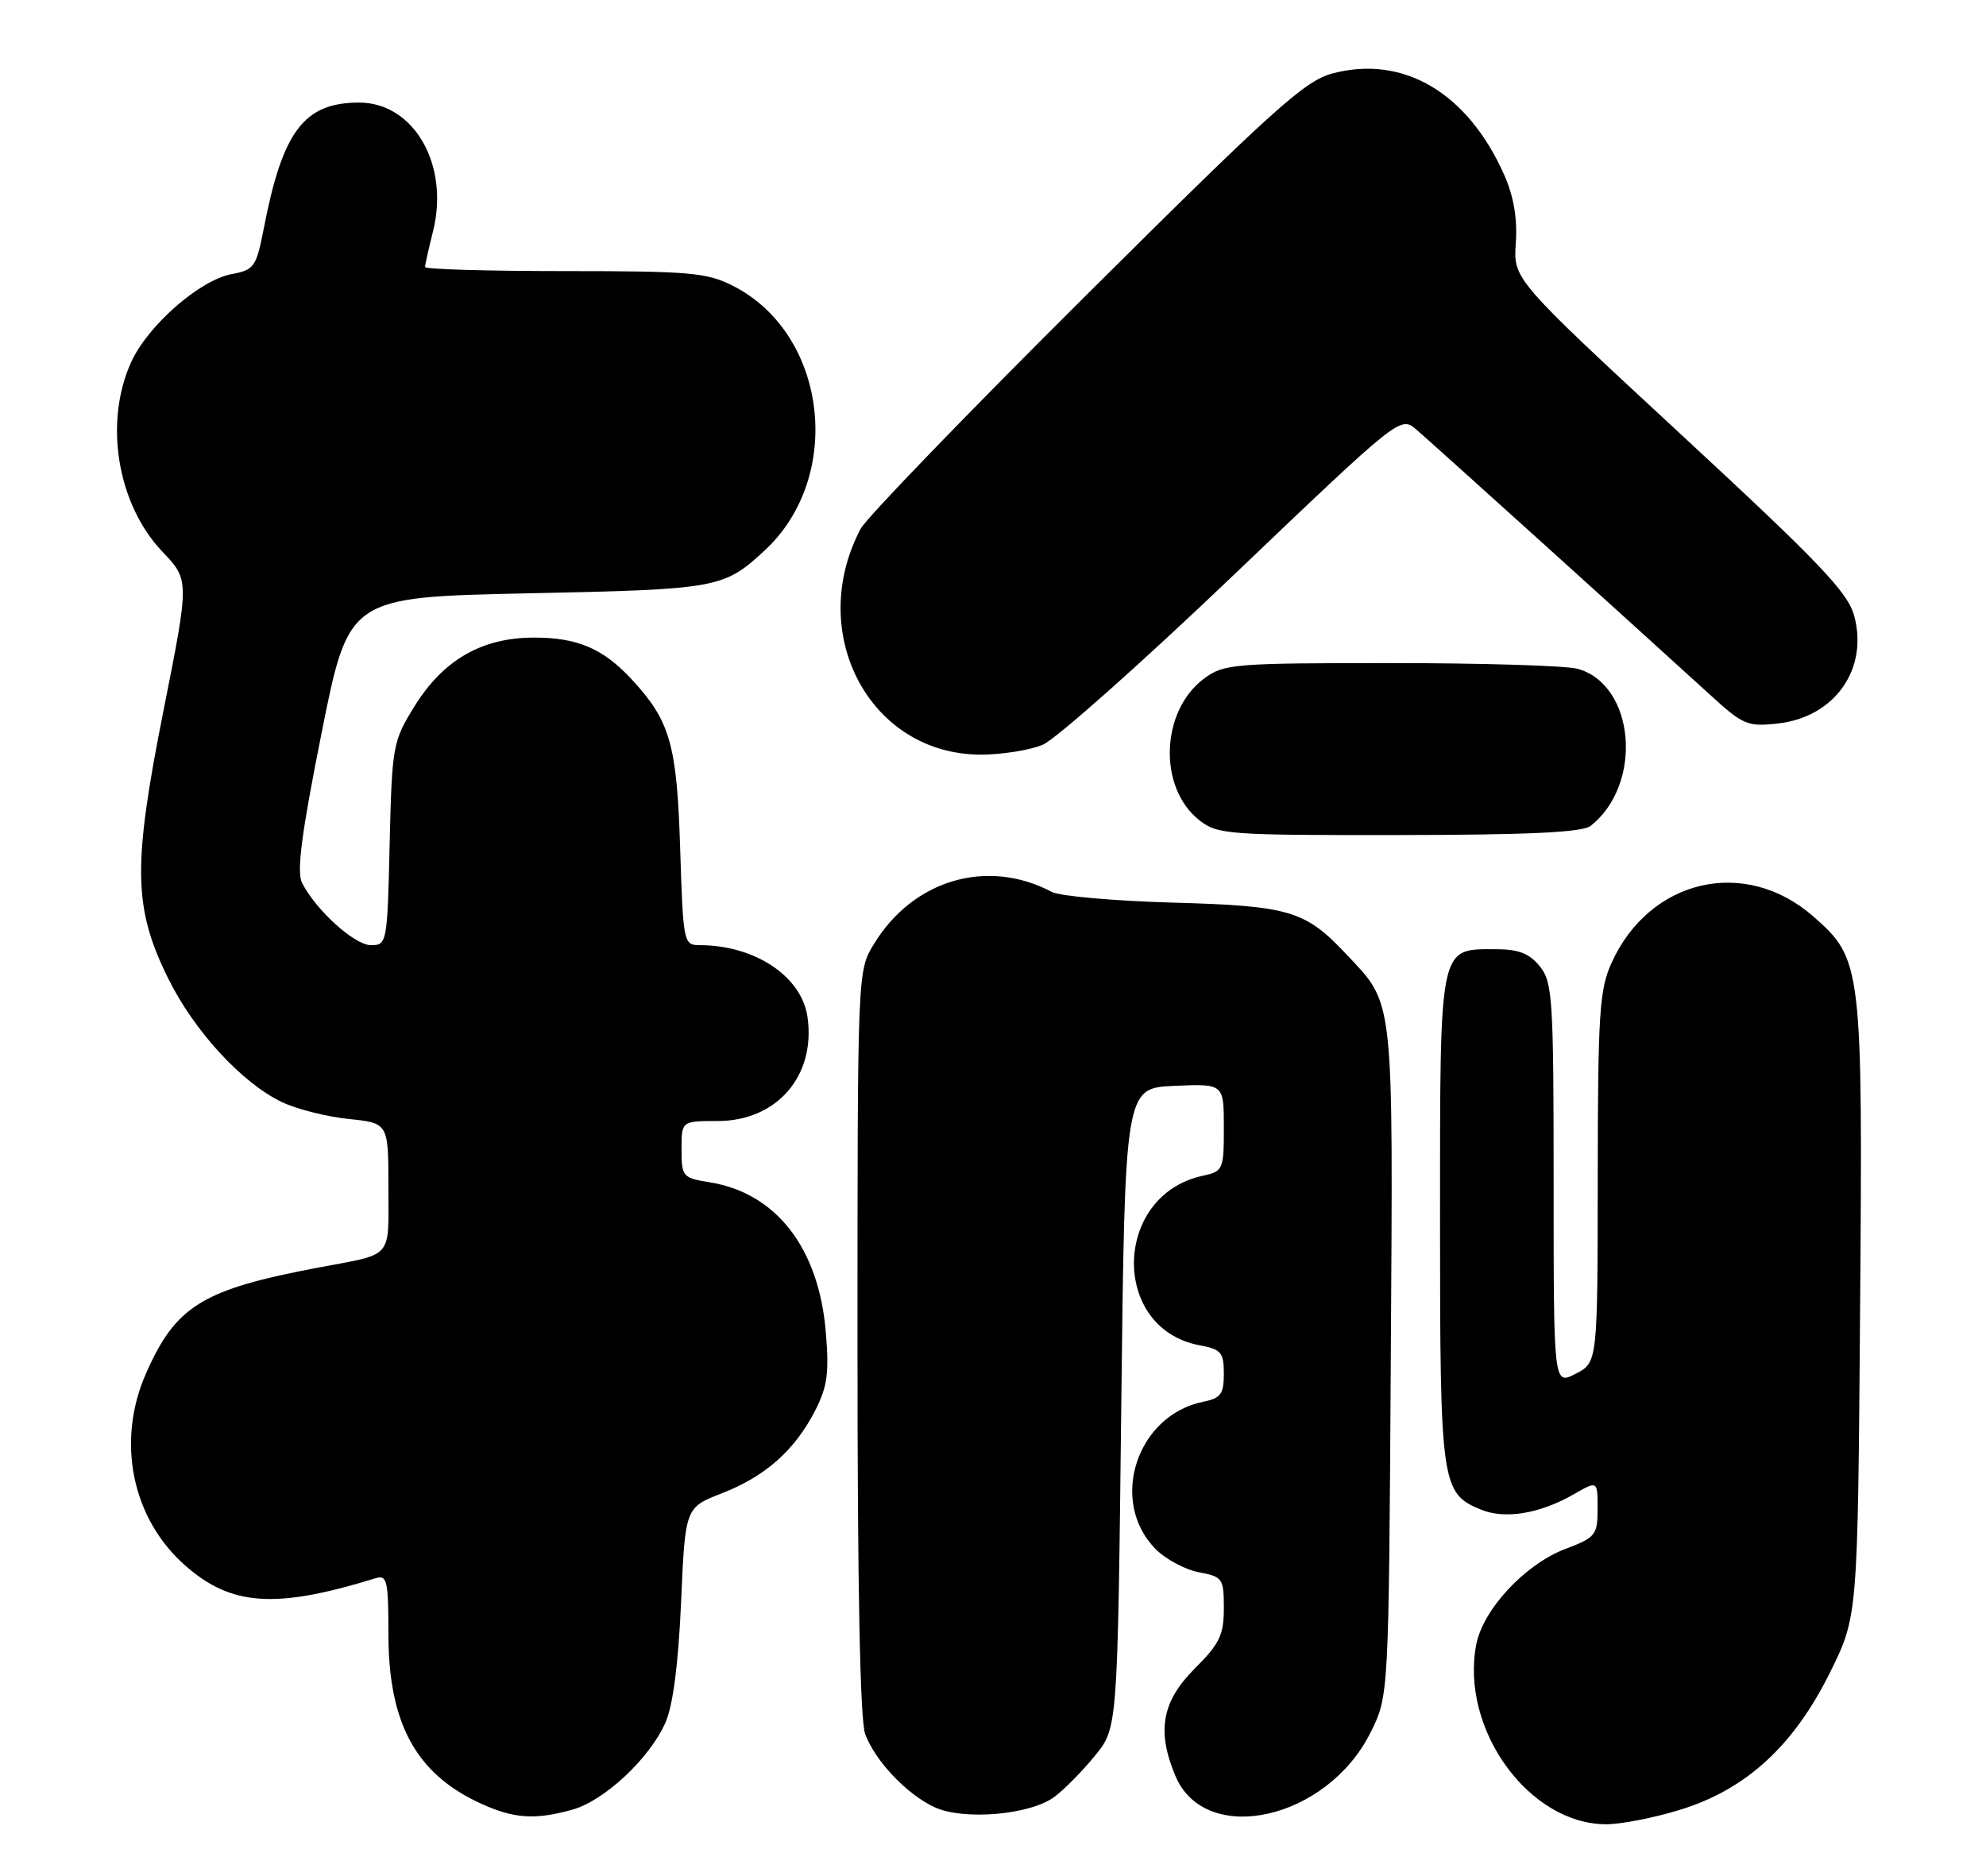 <?xml version="1.0" encoding="UTF-8" standalone="no"?>
<!DOCTYPE svg PUBLIC "-//W3C//DTD SVG 1.1//EN" "http://www.w3.org/Graphics/SVG/1.1/DTD/svg11.dtd" >
<svg xmlns="http://www.w3.org/2000/svg" xmlns:xlink="http://www.w3.org/1999/xlink" version="1.1" viewBox="0 0 271 256">
 <g >
 <path fill="currentColor"
d=" M 229.30 246.99 C 238.28 244.22 244.78 238.25 249.73 228.23 C 253.50 220.61 253.50 220.61 253.82 178.63 C 254.18 131.75 254.08 130.91 247.45 125.09 C 238.16 116.93 225.12 119.92 219.91 131.40 C 218.25 135.05 218.04 138.28 218.02 160.72 C 218.00 185.95 218.00 185.95 215.00 187.50 C 212.00 189.05 212.00 189.05 212.00 161.64 C 212.00 136.23 211.86 134.05 210.11 131.88 C 208.68 130.12 207.20 129.55 204.12 129.55 C 196.32 129.55 196.50 128.65 196.50 166.38 C 196.50 202.64 196.66 203.79 202.07 206.03 C 205.35 207.39 210.12 206.60 214.75 203.94 C 218.00 202.07 218.00 202.07 218.00 205.90 C 218.00 209.51 217.75 209.83 213.56 211.42 C 208.05 213.53 202.34 219.69 201.43 224.50 C 199.27 236.02 208.61 248.94 219.14 248.98 C 221.15 248.99 225.72 248.10 229.30 246.99 Z  M 78.10 246.99 C 82.47 245.77 88.67 239.97 90.81 235.09 C 91.84 232.75 92.57 227.03 92.94 218.63 C 93.50 205.76 93.50 205.76 98.50 203.81 C 104.44 201.49 108.44 197.95 111.22 192.54 C 112.90 189.26 113.16 187.41 112.68 181.75 C 111.72 170.31 105.89 162.81 96.83 161.36 C 93.15 160.77 93.00 160.59 93.00 156.87 C 93.00 153.00 93.00 153.00 97.92 153.00 C 106.03 153.00 111.36 146.81 110.18 138.76 C 109.37 133.24 102.99 129.00 95.49 129.00 C 93.28 129.00 93.22 128.72 92.81 115.75 C 92.36 101.54 91.45 98.38 86.14 92.66 C 82.26 88.49 78.74 87.00 72.80 87.02 C 65.72 87.04 60.46 90.08 56.54 96.43 C 53.60 101.18 53.49 101.77 53.17 115.17 C 52.86 128.71 52.80 129.00 50.62 129.00 C 48.39 129.00 43.13 124.25 41.22 120.50 C 40.46 119.01 41.13 113.80 43.89 100.00 C 47.59 81.50 47.59 81.50 72.04 80.98 C 97.99 80.44 98.75 80.30 104.34 75.13 C 115.22 65.06 112.91 45.58 100.05 39.03 C 96.47 37.20 94.19 37.00 77.04 37.00 C 66.57 37.00 58.00 36.75 58.00 36.44 C 58.00 36.14 58.49 33.96 59.08 31.60 C 61.37 22.52 56.49 14.00 49.01 14.00 C 41.50 14.00 38.57 17.86 36.00 31.15 C 34.97 36.44 34.69 36.84 31.61 37.41 C 27.23 38.24 20.17 44.42 17.89 49.44 C 14.16 57.65 16.00 68.81 22.14 75.27 C 25.85 79.17 25.85 79.17 22.34 96.83 C 18.09 118.17 18.18 123.87 22.94 133.52 C 26.48 140.71 33.04 147.84 38.50 150.43 C 40.50 151.38 44.58 152.41 47.57 152.72 C 53.00 153.28 53.00 153.28 53.00 162.07 C 53.00 171.95 53.78 171.05 43.50 172.99 C 27.62 175.99 24.01 178.20 19.94 187.41 C 15.83 196.70 17.98 207.27 25.31 213.70 C 31.59 219.21 37.62 219.61 51.25 215.40 C 52.82 214.92 53.00 215.71 53.00 222.96 C 53.00 235.15 56.72 242.04 65.50 246.10 C 70.06 248.21 72.96 248.42 78.10 246.99 Z  M 143.88 245.24 C 145.26 244.21 147.76 241.67 149.44 239.59 C 152.50 235.82 152.50 235.82 153.00 192.16 C 153.50 148.50 153.50 148.50 160.25 148.20 C 167.00 147.91 167.00 147.91 167.00 153.87 C 167.00 159.67 166.92 159.86 164.05 160.49 C 151.85 163.17 151.54 181.32 163.66 183.60 C 166.64 184.15 167.00 184.58 167.00 187.49 C 167.00 190.25 166.58 190.83 164.22 191.31 C 155.06 193.14 151.25 204.97 157.73 211.46 C 159.10 212.83 161.75 214.24 163.61 214.59 C 166.83 215.19 167.00 215.43 167.00 219.49 C 167.00 223.14 166.42 224.35 163.00 227.76 C 158.55 232.22 157.82 236.25 160.38 242.36 C 164.44 252.08 181.03 248.42 187.00 236.49 C 189.50 231.50 189.50 231.50 189.78 185.76 C 190.09 135.24 190.31 137.26 183.64 130.16 C 178.09 124.27 175.93 123.63 160.00 123.19 C 152.03 122.96 144.61 122.31 143.52 121.73 C 134.75 117.09 124.62 120.04 119.26 128.83 C 117.01 132.50 117.01 132.50 117.01 183.18 C 117.00 216.58 117.36 234.83 118.06 236.68 C 119.45 240.37 123.74 244.89 127.50 246.64 C 131.46 248.49 140.57 247.71 143.88 245.24 Z  M 217.05 112.72 C 224.25 107.04 223.13 93.47 215.28 91.28 C 213.75 90.85 202.29 90.50 189.82 90.50 C 168.36 90.50 166.99 90.61 164.32 92.60 C 158.36 97.02 158.00 107.50 163.66 111.95 C 166.13 113.89 167.54 114.00 190.88 113.97 C 208.68 113.95 215.93 113.60 217.05 112.72 Z  M 142.28 101.65 C 144.05 100.90 155.76 90.50 168.29 78.53 C 191.08 56.77 191.08 56.77 193.27 58.63 C 195.36 60.42 223.20 85.56 233.34 94.82 C 237.86 98.95 238.46 99.21 242.63 98.74 C 250.34 97.87 254.97 91.33 253.02 84.07 C 252.15 80.83 248.35 76.85 229.24 59.16 C 206.50 38.10 206.50 38.10 206.84 33.15 C 207.07 29.80 206.55 26.79 205.25 23.85 C 200.27 12.65 191.50 7.47 181.83 10.02 C 178.05 11.02 173.81 14.84 148.18 40.33 C 132.05 56.37 118.23 70.69 117.45 72.15 C 109.92 86.40 118.68 102.96 133.78 102.99 C 136.69 103.00 140.51 102.39 142.28 101.65 Z "/>
</g>
</svg>